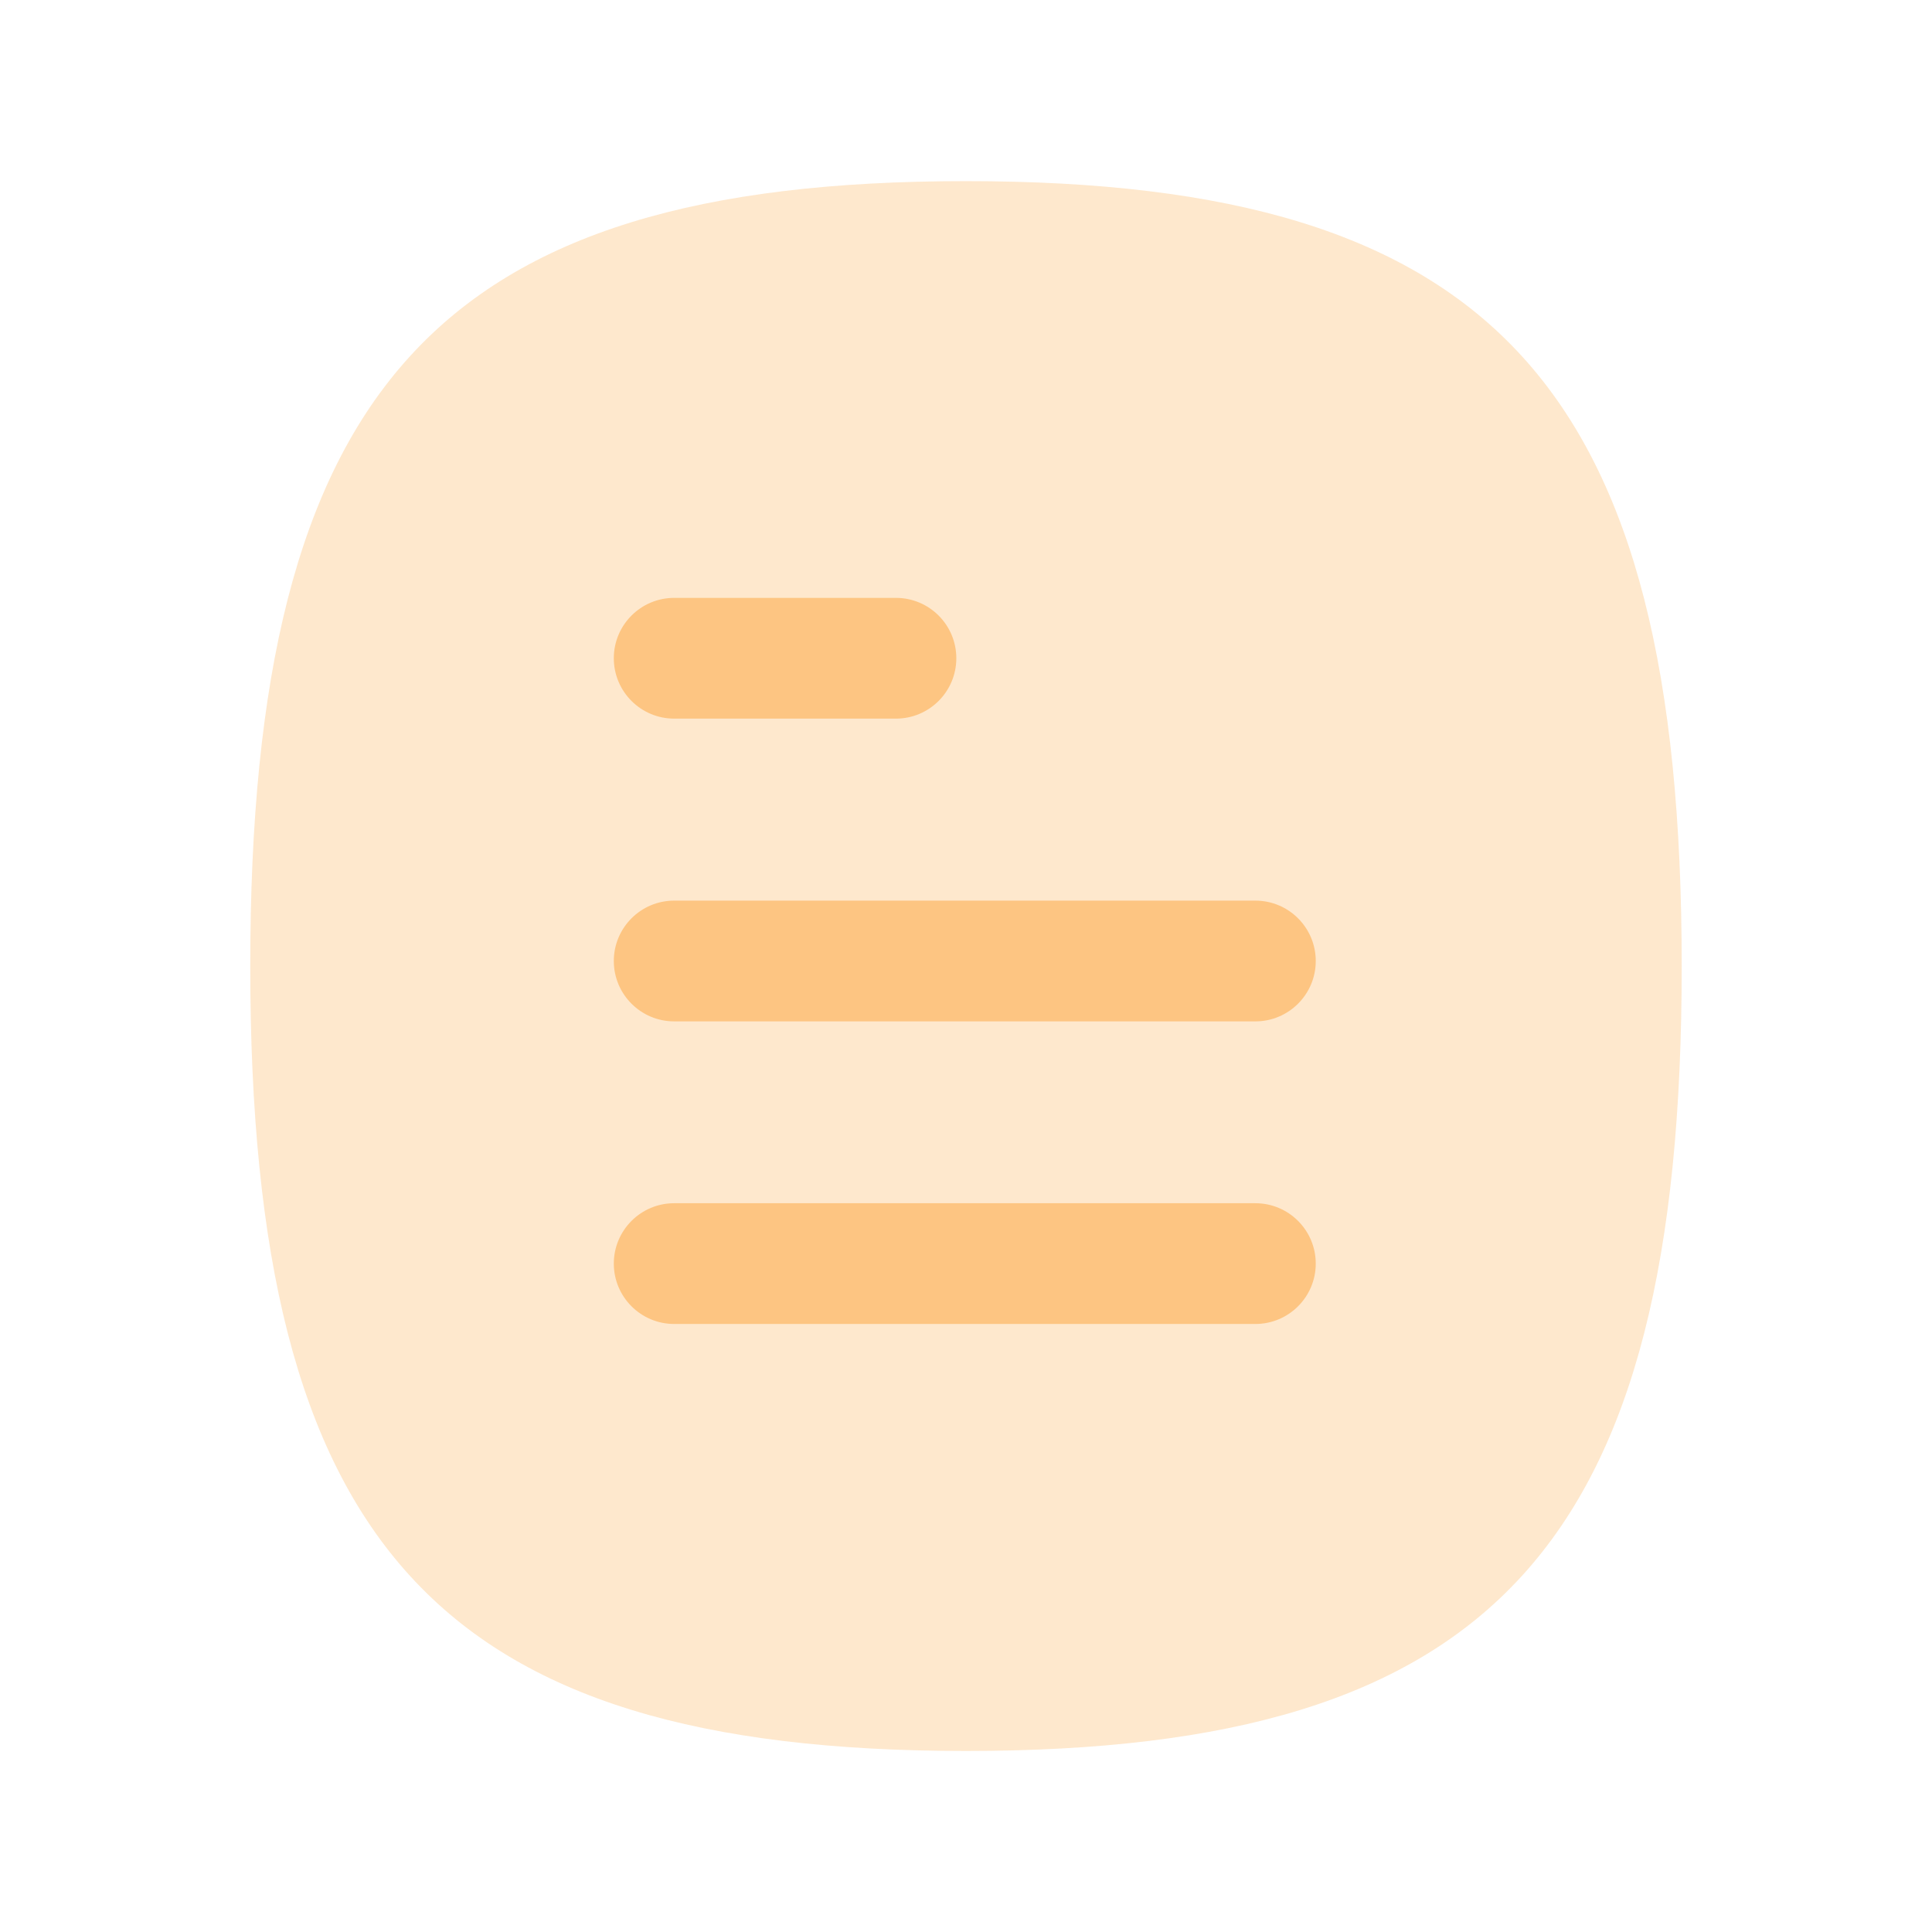 <svg width="98" height="98" viewBox="0 0 98 98" fill="none" xmlns="http://www.w3.org/2000/svg">
<path opacity="0.4" fill-rule="evenodd" clip-rule="evenodd" d="M48.999 9.188C22.192 9.188 12.694 19.609 12.694 49.005C12.694 78.397 22.192 88.817 48.999 88.817C75.802 88.817 85.304 78.397 85.304 49.005C85.304 19.609 75.802 9.188 48.999 9.188Z" fill="#FDC582"/>
<path d="M34.197 51.809H63.679C65.369 51.809 66.741 50.437 66.741 48.747C66.741 47.056 65.369 45.684 63.679 45.684H34.197C32.507 45.684 31.135 47.056 31.135 48.747C31.135 50.437 32.507 51.809 34.197 51.809Z" fill="#FDC582"/>
<path d="M34.197 67.158H63.679C65.369 67.158 66.741 65.786 66.741 64.096C66.741 62.405 65.369 61.033 63.679 61.033H34.197C32.507 61.033 31.135 62.405 31.135 64.096C31.135 65.786 32.507 67.158 34.197 67.158Z" fill="#FDC582"/>
<path d="M45.447 30.327H34.197C32.507 30.327 31.135 31.699 31.135 33.389C31.135 35.08 32.507 36.452 34.197 36.452H45.447C47.137 36.452 48.509 35.08 48.509 33.389C48.509 31.699 47.137 30.327 45.447 30.327Z" fill="#FDC582"/>
</svg>
